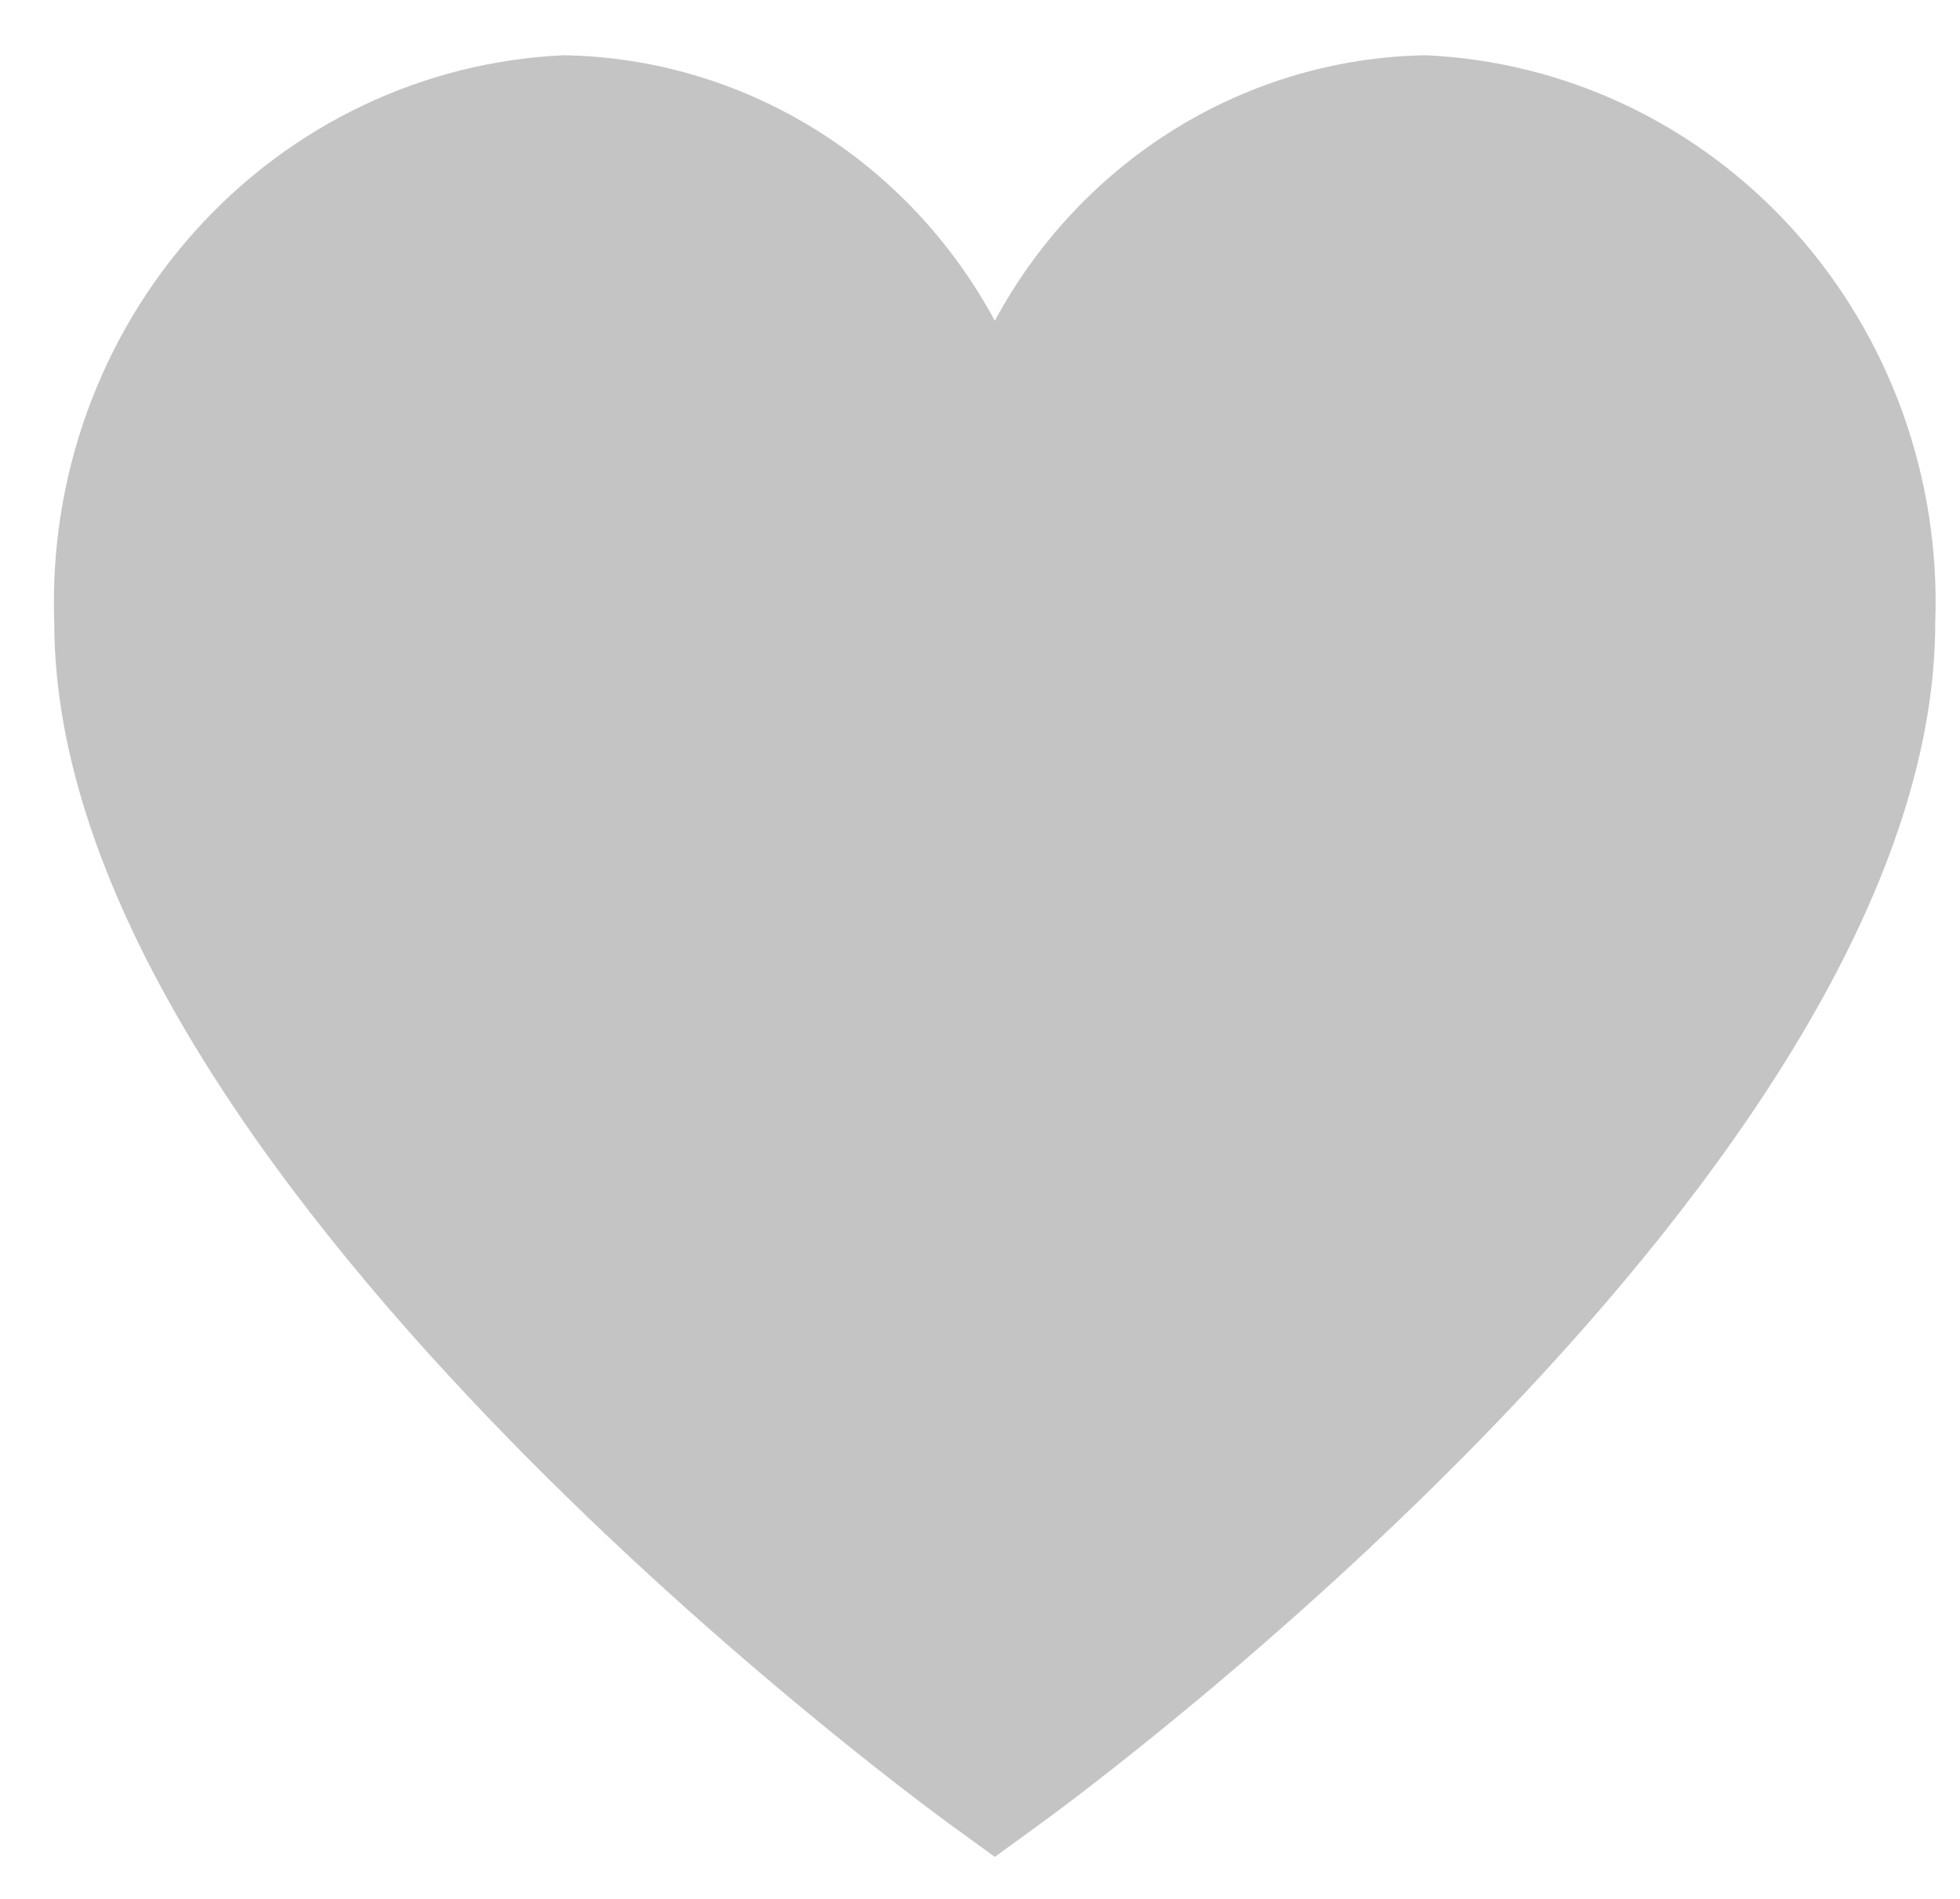<svg width="32" height="31" viewBox="0 0 32 31" fill="none" xmlns="http://www.w3.org/2000/svg">
<path d="M23.279 0.902C21.838 0.925 20.429 1.338 19.193 2.099C17.958 2.86 16.939 3.943 16.242 5.237C15.544 3.943 14.526 2.86 13.29 2.099C12.055 1.338 10.645 0.925 9.205 0.902C6.908 1.005 4.744 2.037 3.186 3.772C1.627 5.507 0.8 7.804 0.886 10.163C0.886 19.062 14.907 29.34 15.502 29.777L16.242 30.314L16.981 29.777C17.581 29.344 31.596 19.062 31.596 10.163C31.682 7.805 30.855 5.508 29.297 3.773C27.739 2.038 25.576 1.006 23.279 0.902V0.902Z" fill="#C4C4C4"/>
</svg>

